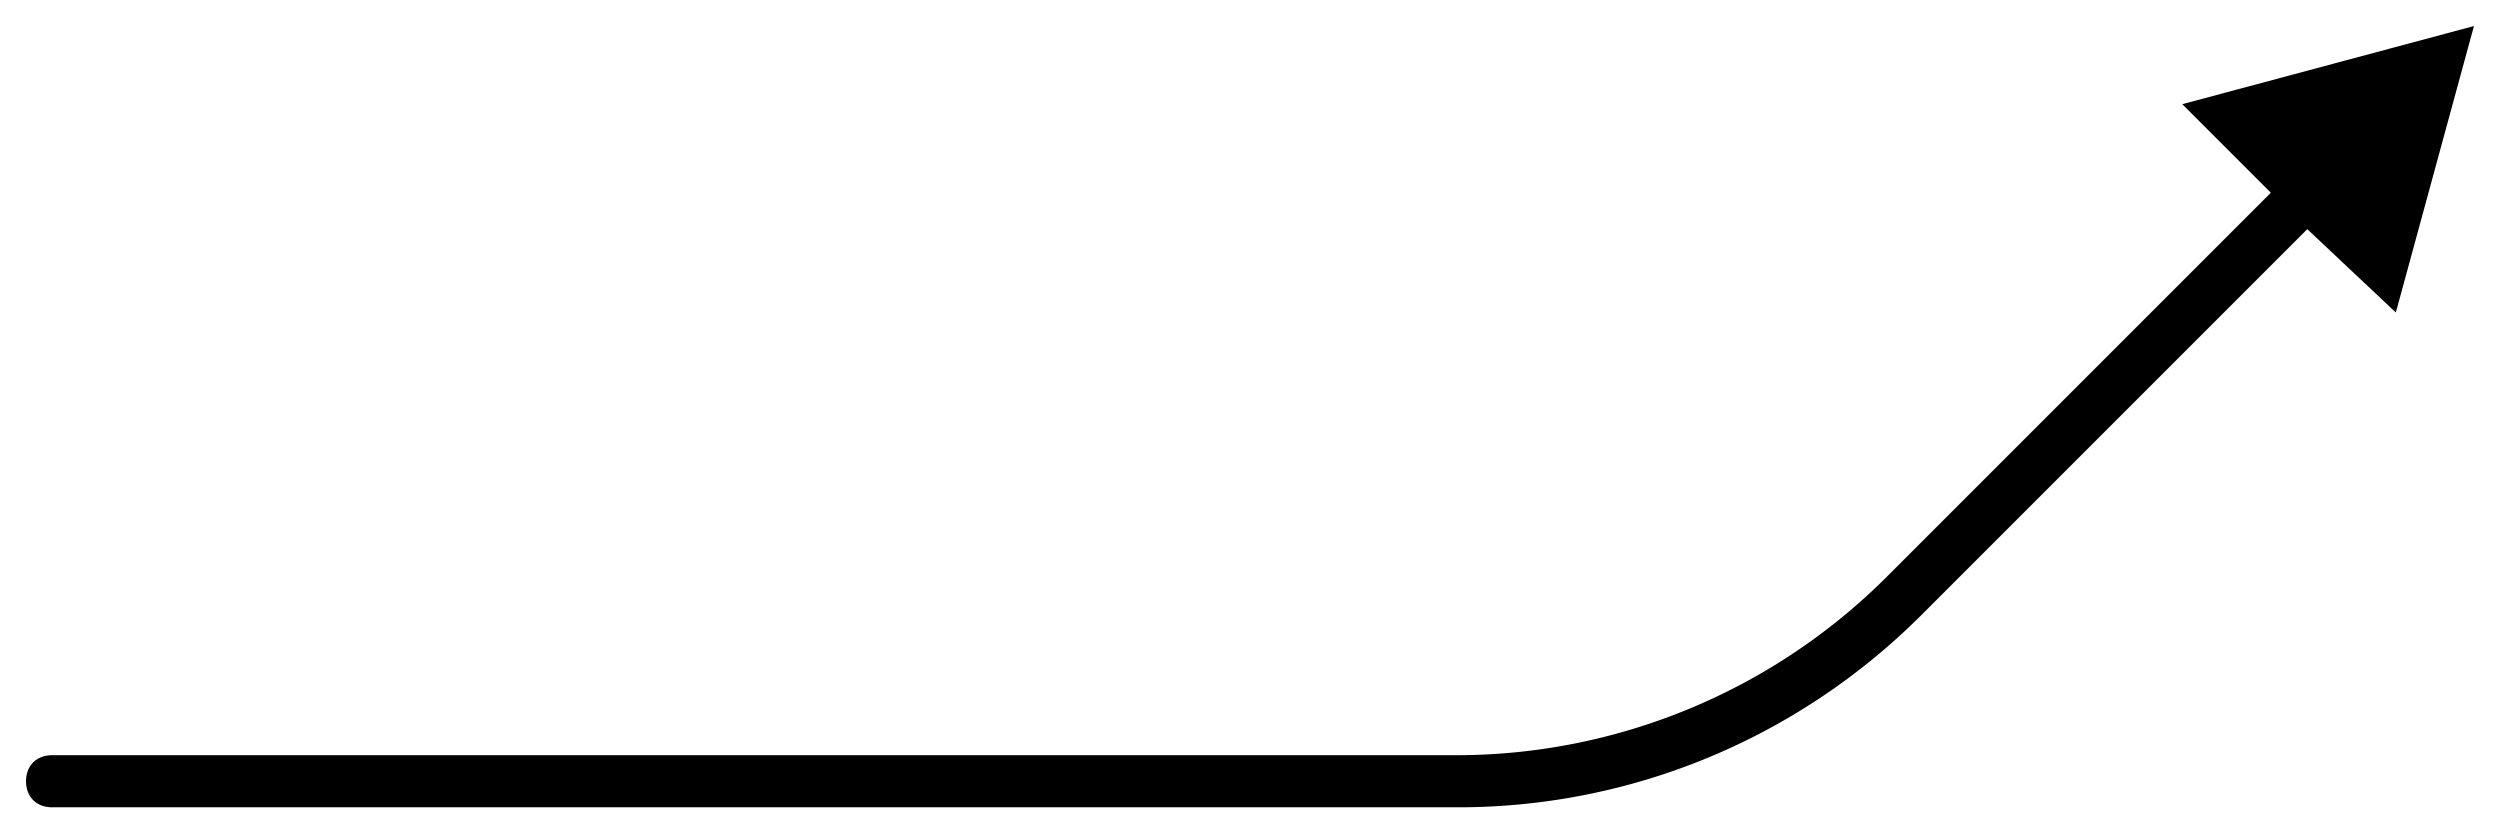 <svg xmlns='http://www.w3.org/2000/svg' fill='none' viewBox='0 0 48 16'><path fill='#000' fill-rule='evenodd' d='M.5 15c0 .3.2.5.5.5h27c3.3 0 6.5-1.3 8.9-3.7l7.4-7.4L46 6 47.5.5 41.9 2l1.7 1.7-7.4 7.4a11.7 11.7 0 0 1-8.2 3.4H1c-.3 0-.5.2-.5.5Z' clip-rule='evenodd'/></svg>